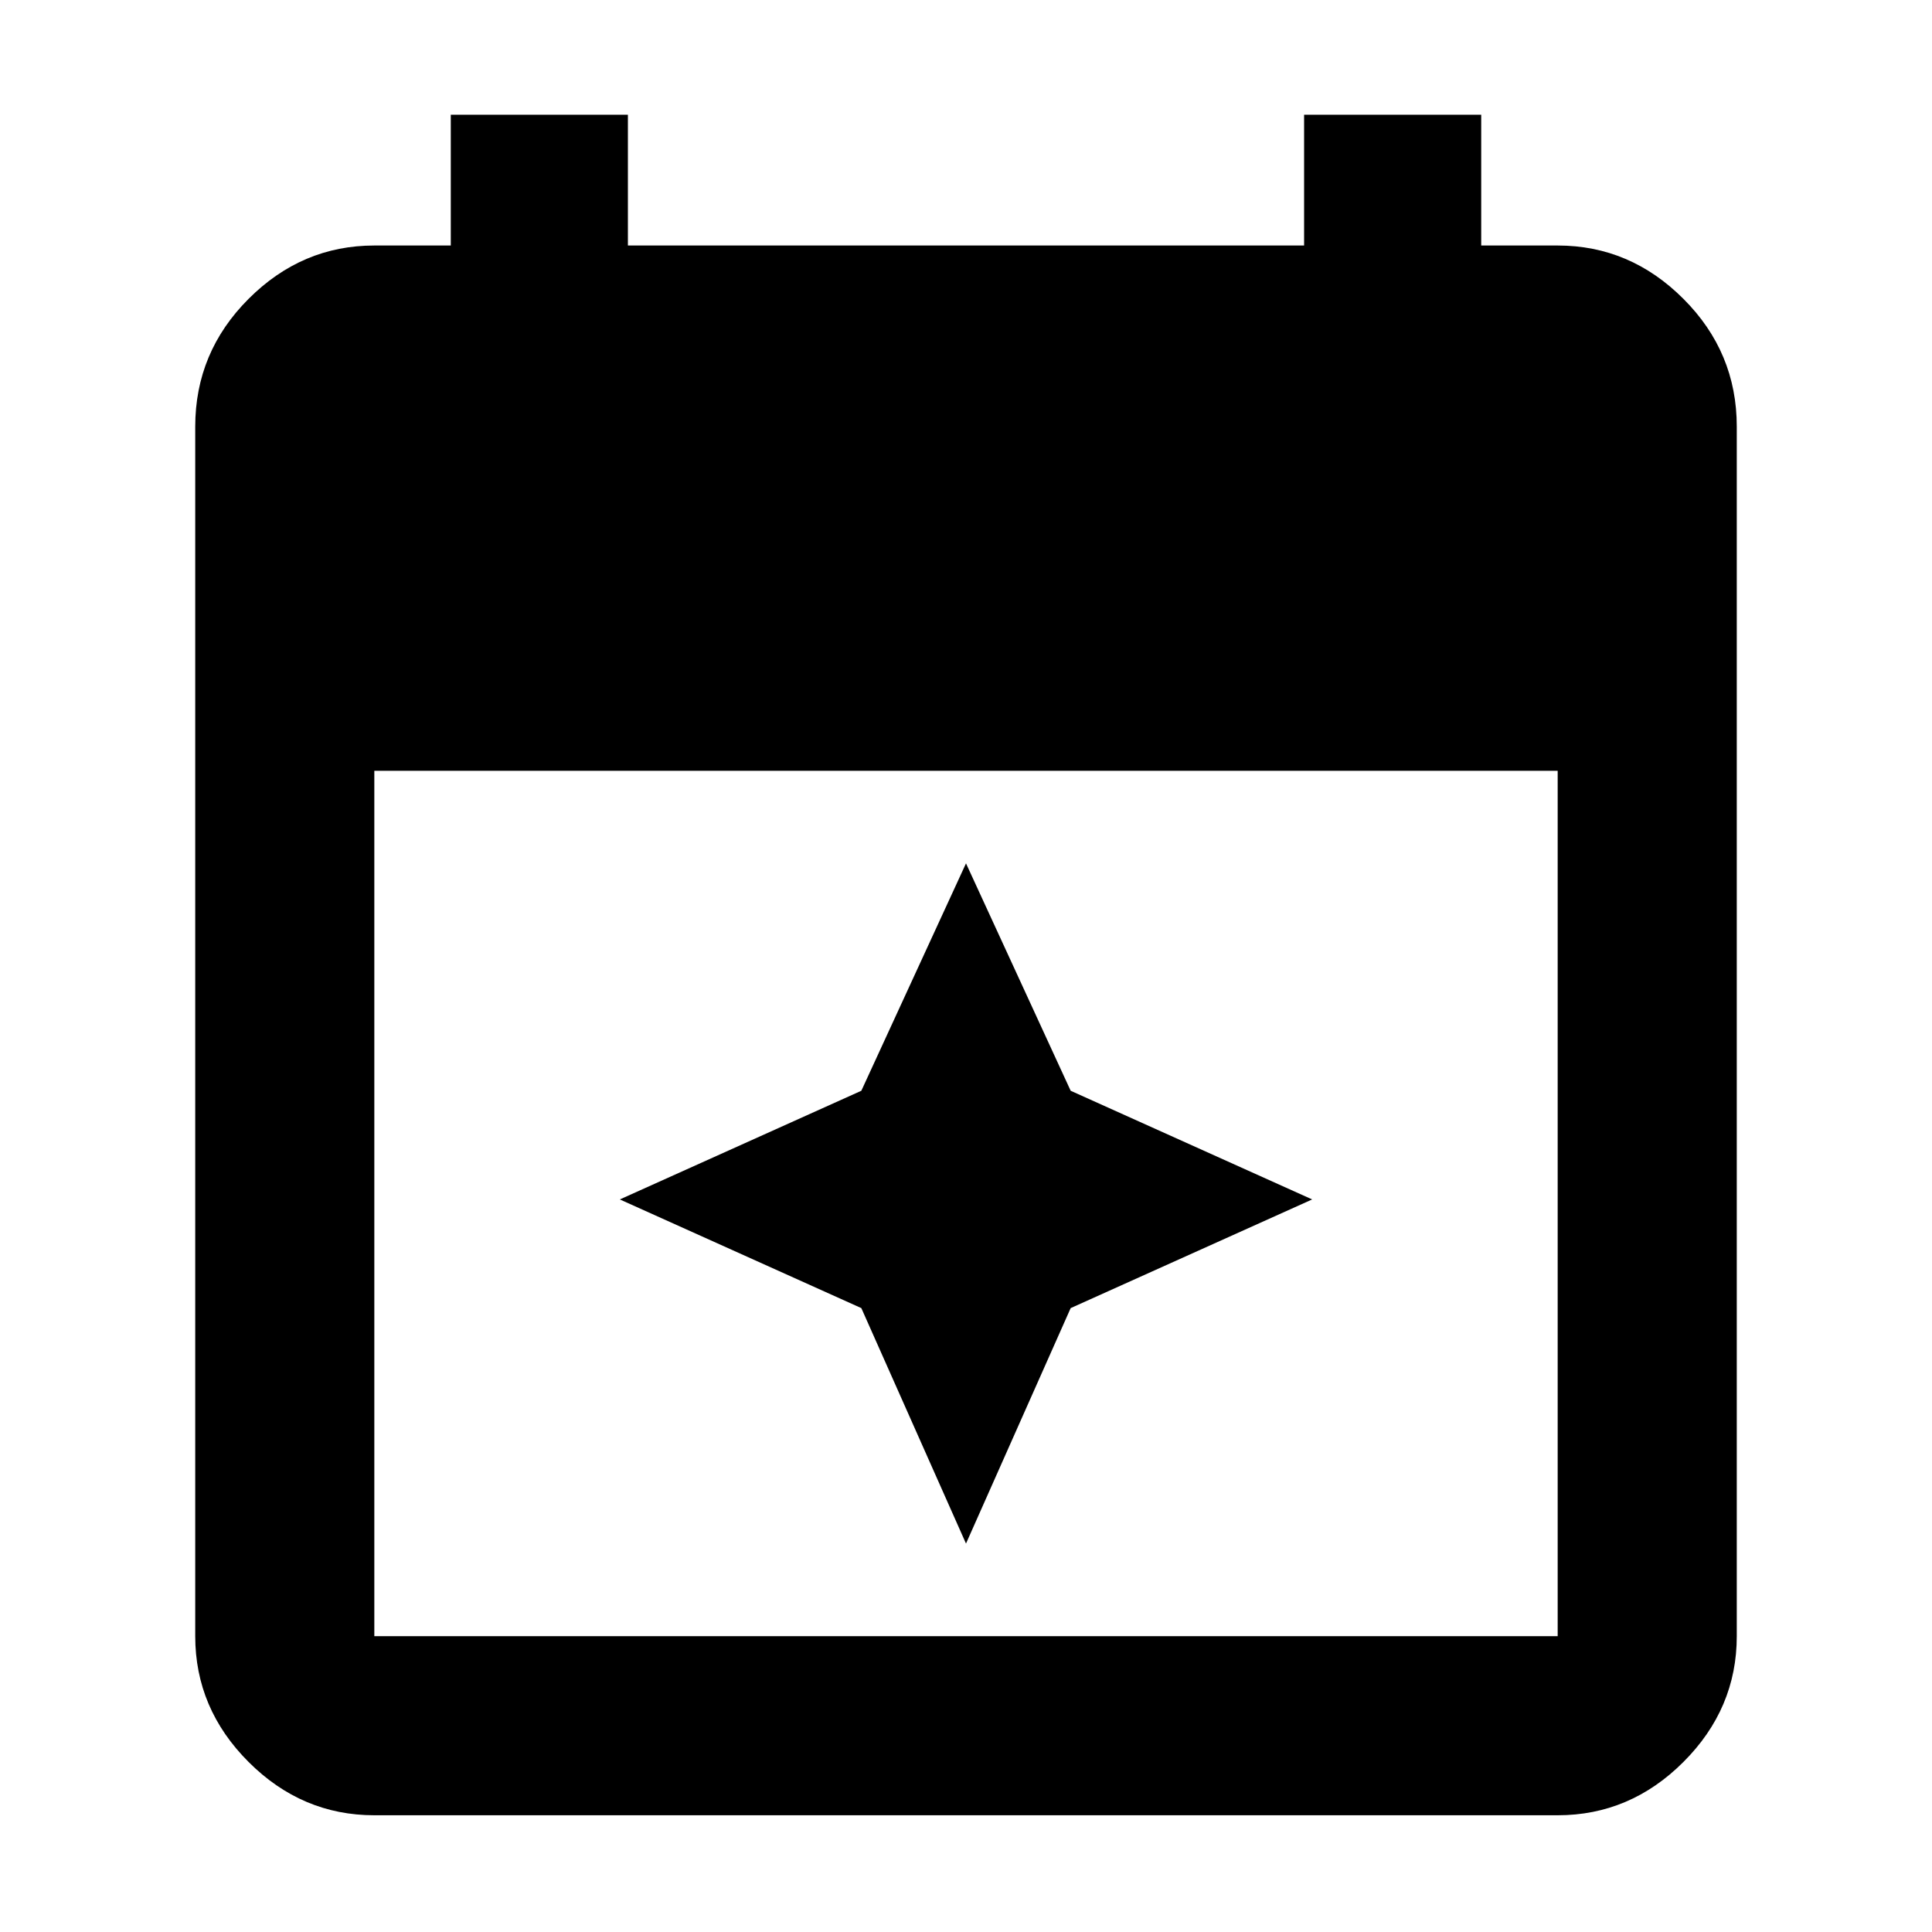 <svg xmlns="http://www.w3.org/2000/svg" height="40" width="40"><path d="m20 31.958-2.167-4.875-5-2.25 5-2.25L20 17.875l2.167 4.708 5 2.25-5 2.25ZM7.75 37.583q-1.5 0-2.604-1.104t-1.104-2.604V8.833q0-1.541 1.104-2.645Q6.25 5.083 7.75 5.083h1.583V2.375H13v2.708h14V2.375h3.667v2.708h1.583q1.5 0 2.604 1.105 1.104 1.104 1.104 2.645v25.042q0 1.5-1.104 2.604t-2.604 1.104Zm0-3.708h24.5V15.958H7.75v17.917Z"/></svg>